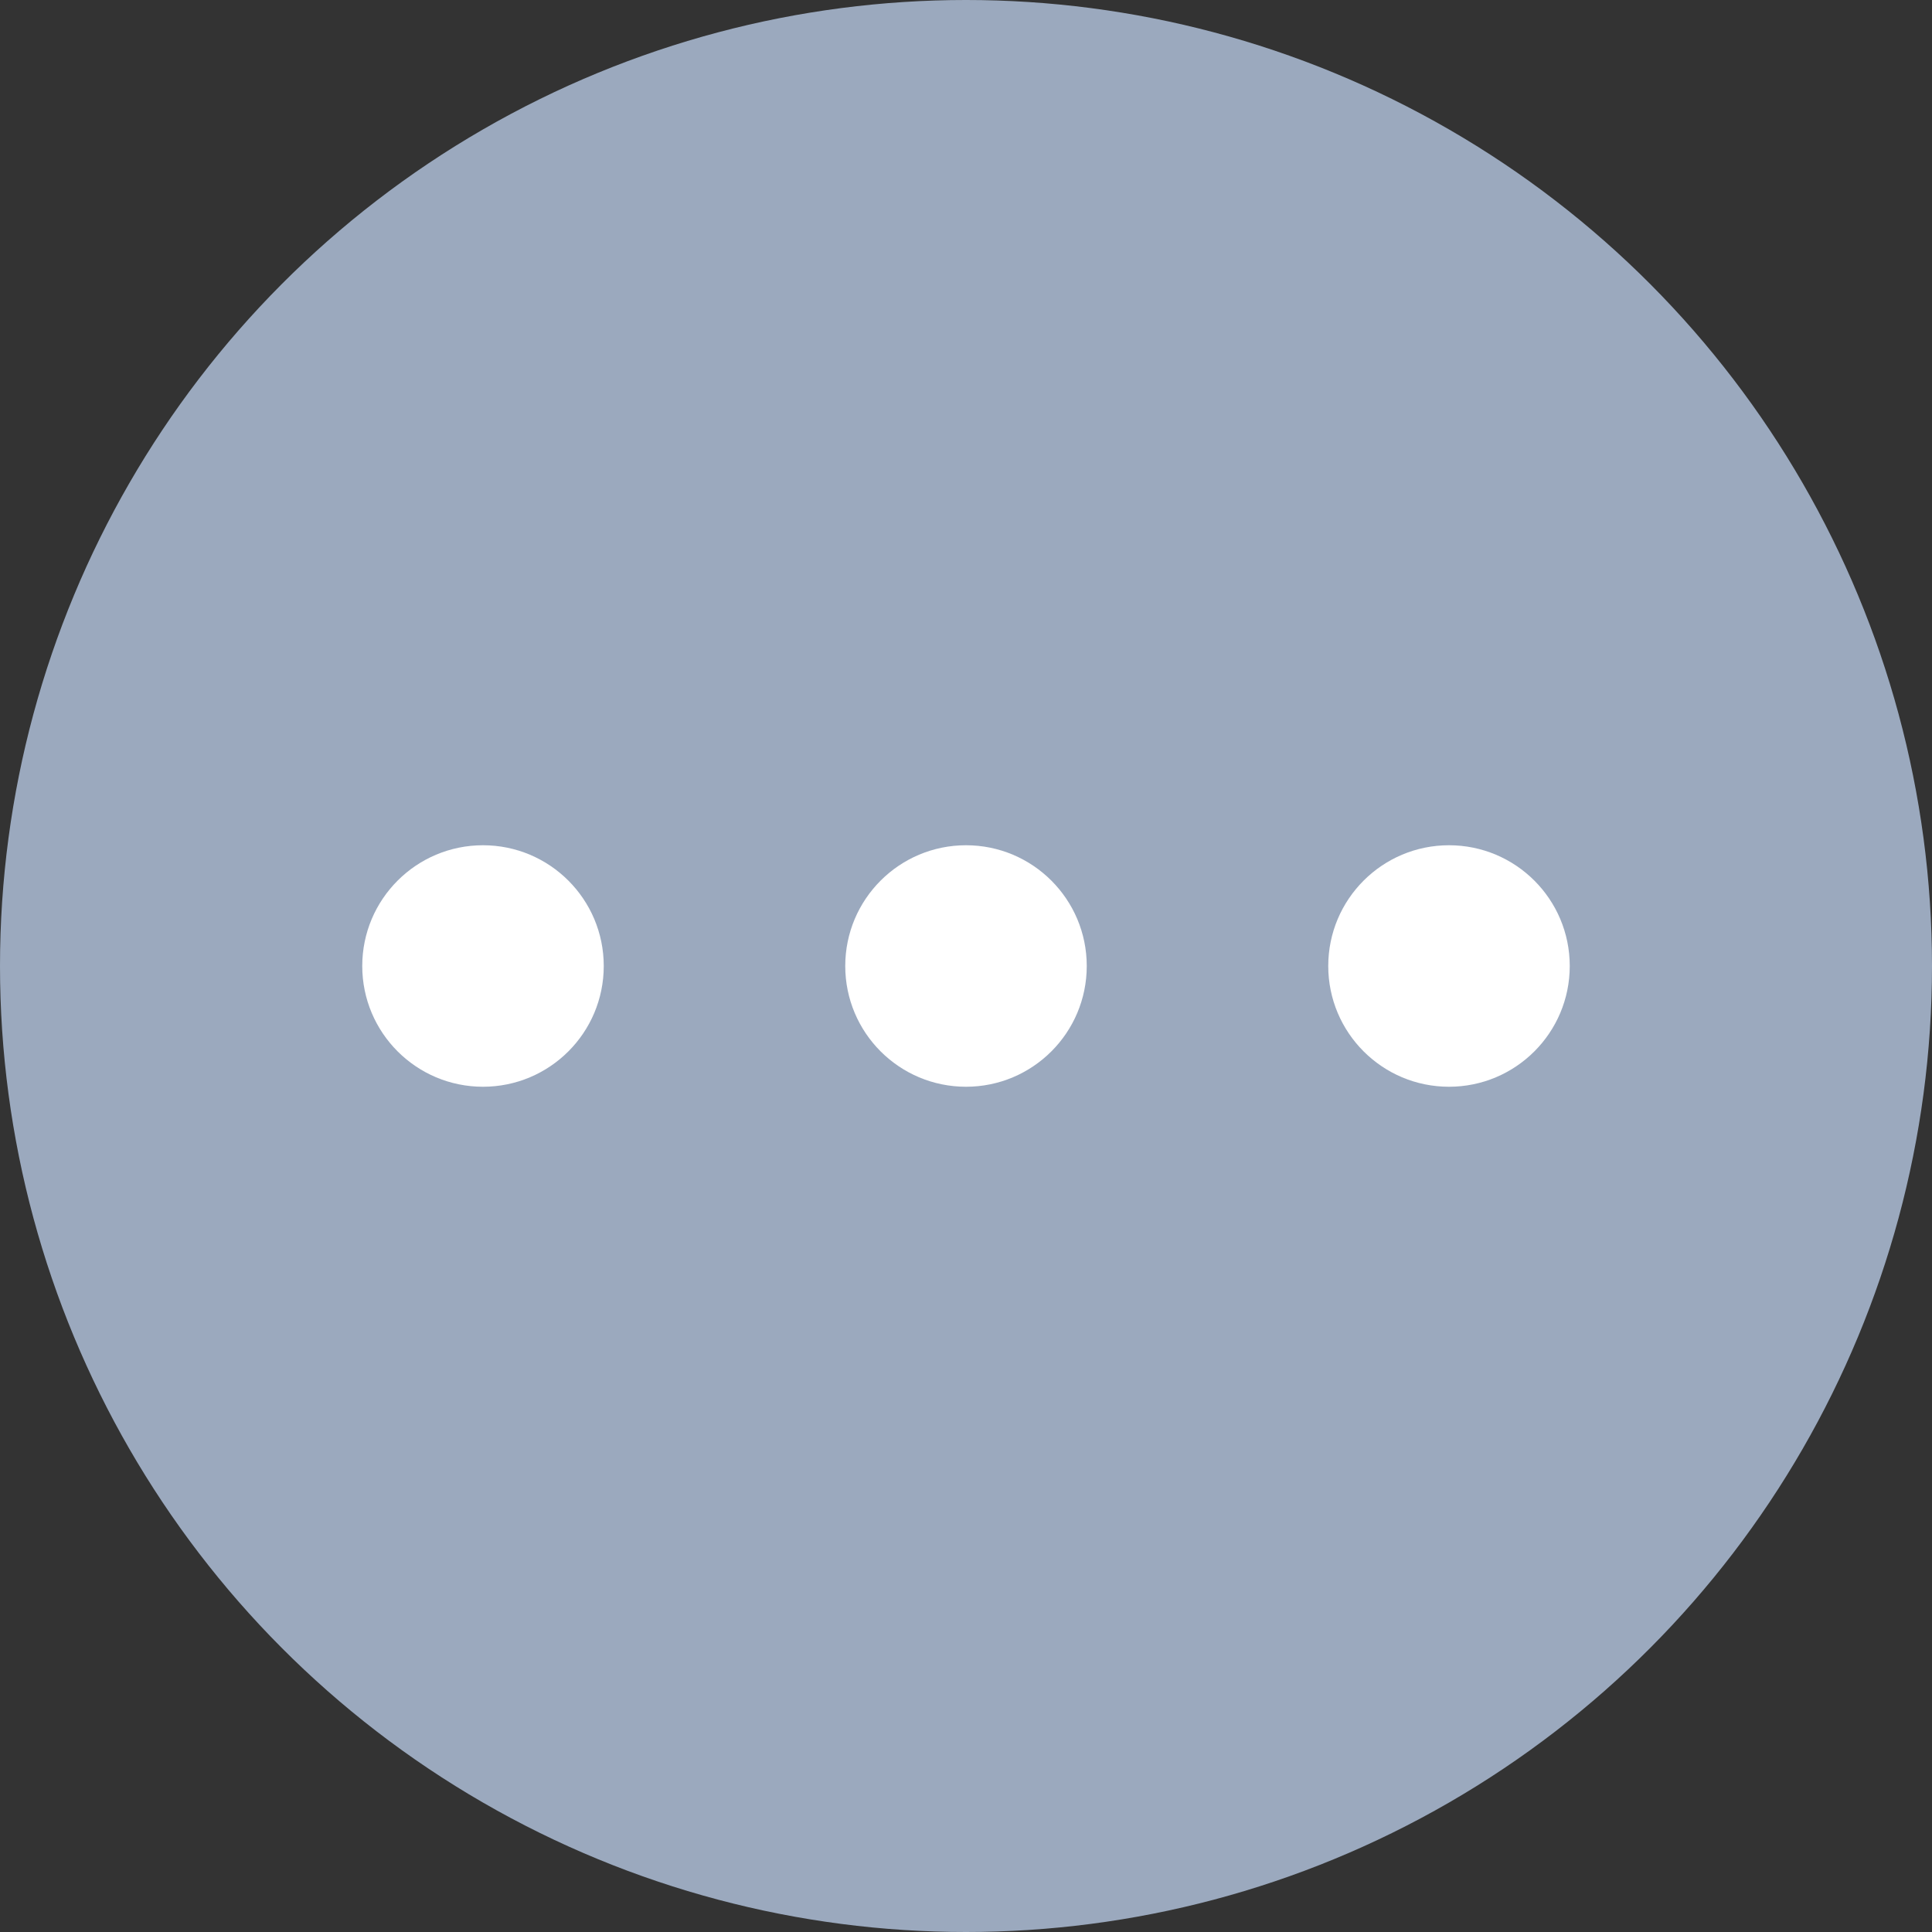 <svg width="16" height="16" viewBox="0 0 16 16" fill="none" xmlns="http://www.w3.org/2000/svg">
<rect x="0" y="0" width="16" height="16" fill="#333333" stroke="none"/>
<circle cx="8" cy="8" r="8" fill="#9BA9BE"/>
<circle cx="4" cy="8" r="1" fill="white"/>
<circle cx="8" cy="8" r="1" fill="white"/>
<circle cx="12" cy="8" r="1" fill="white"/>
</svg>
